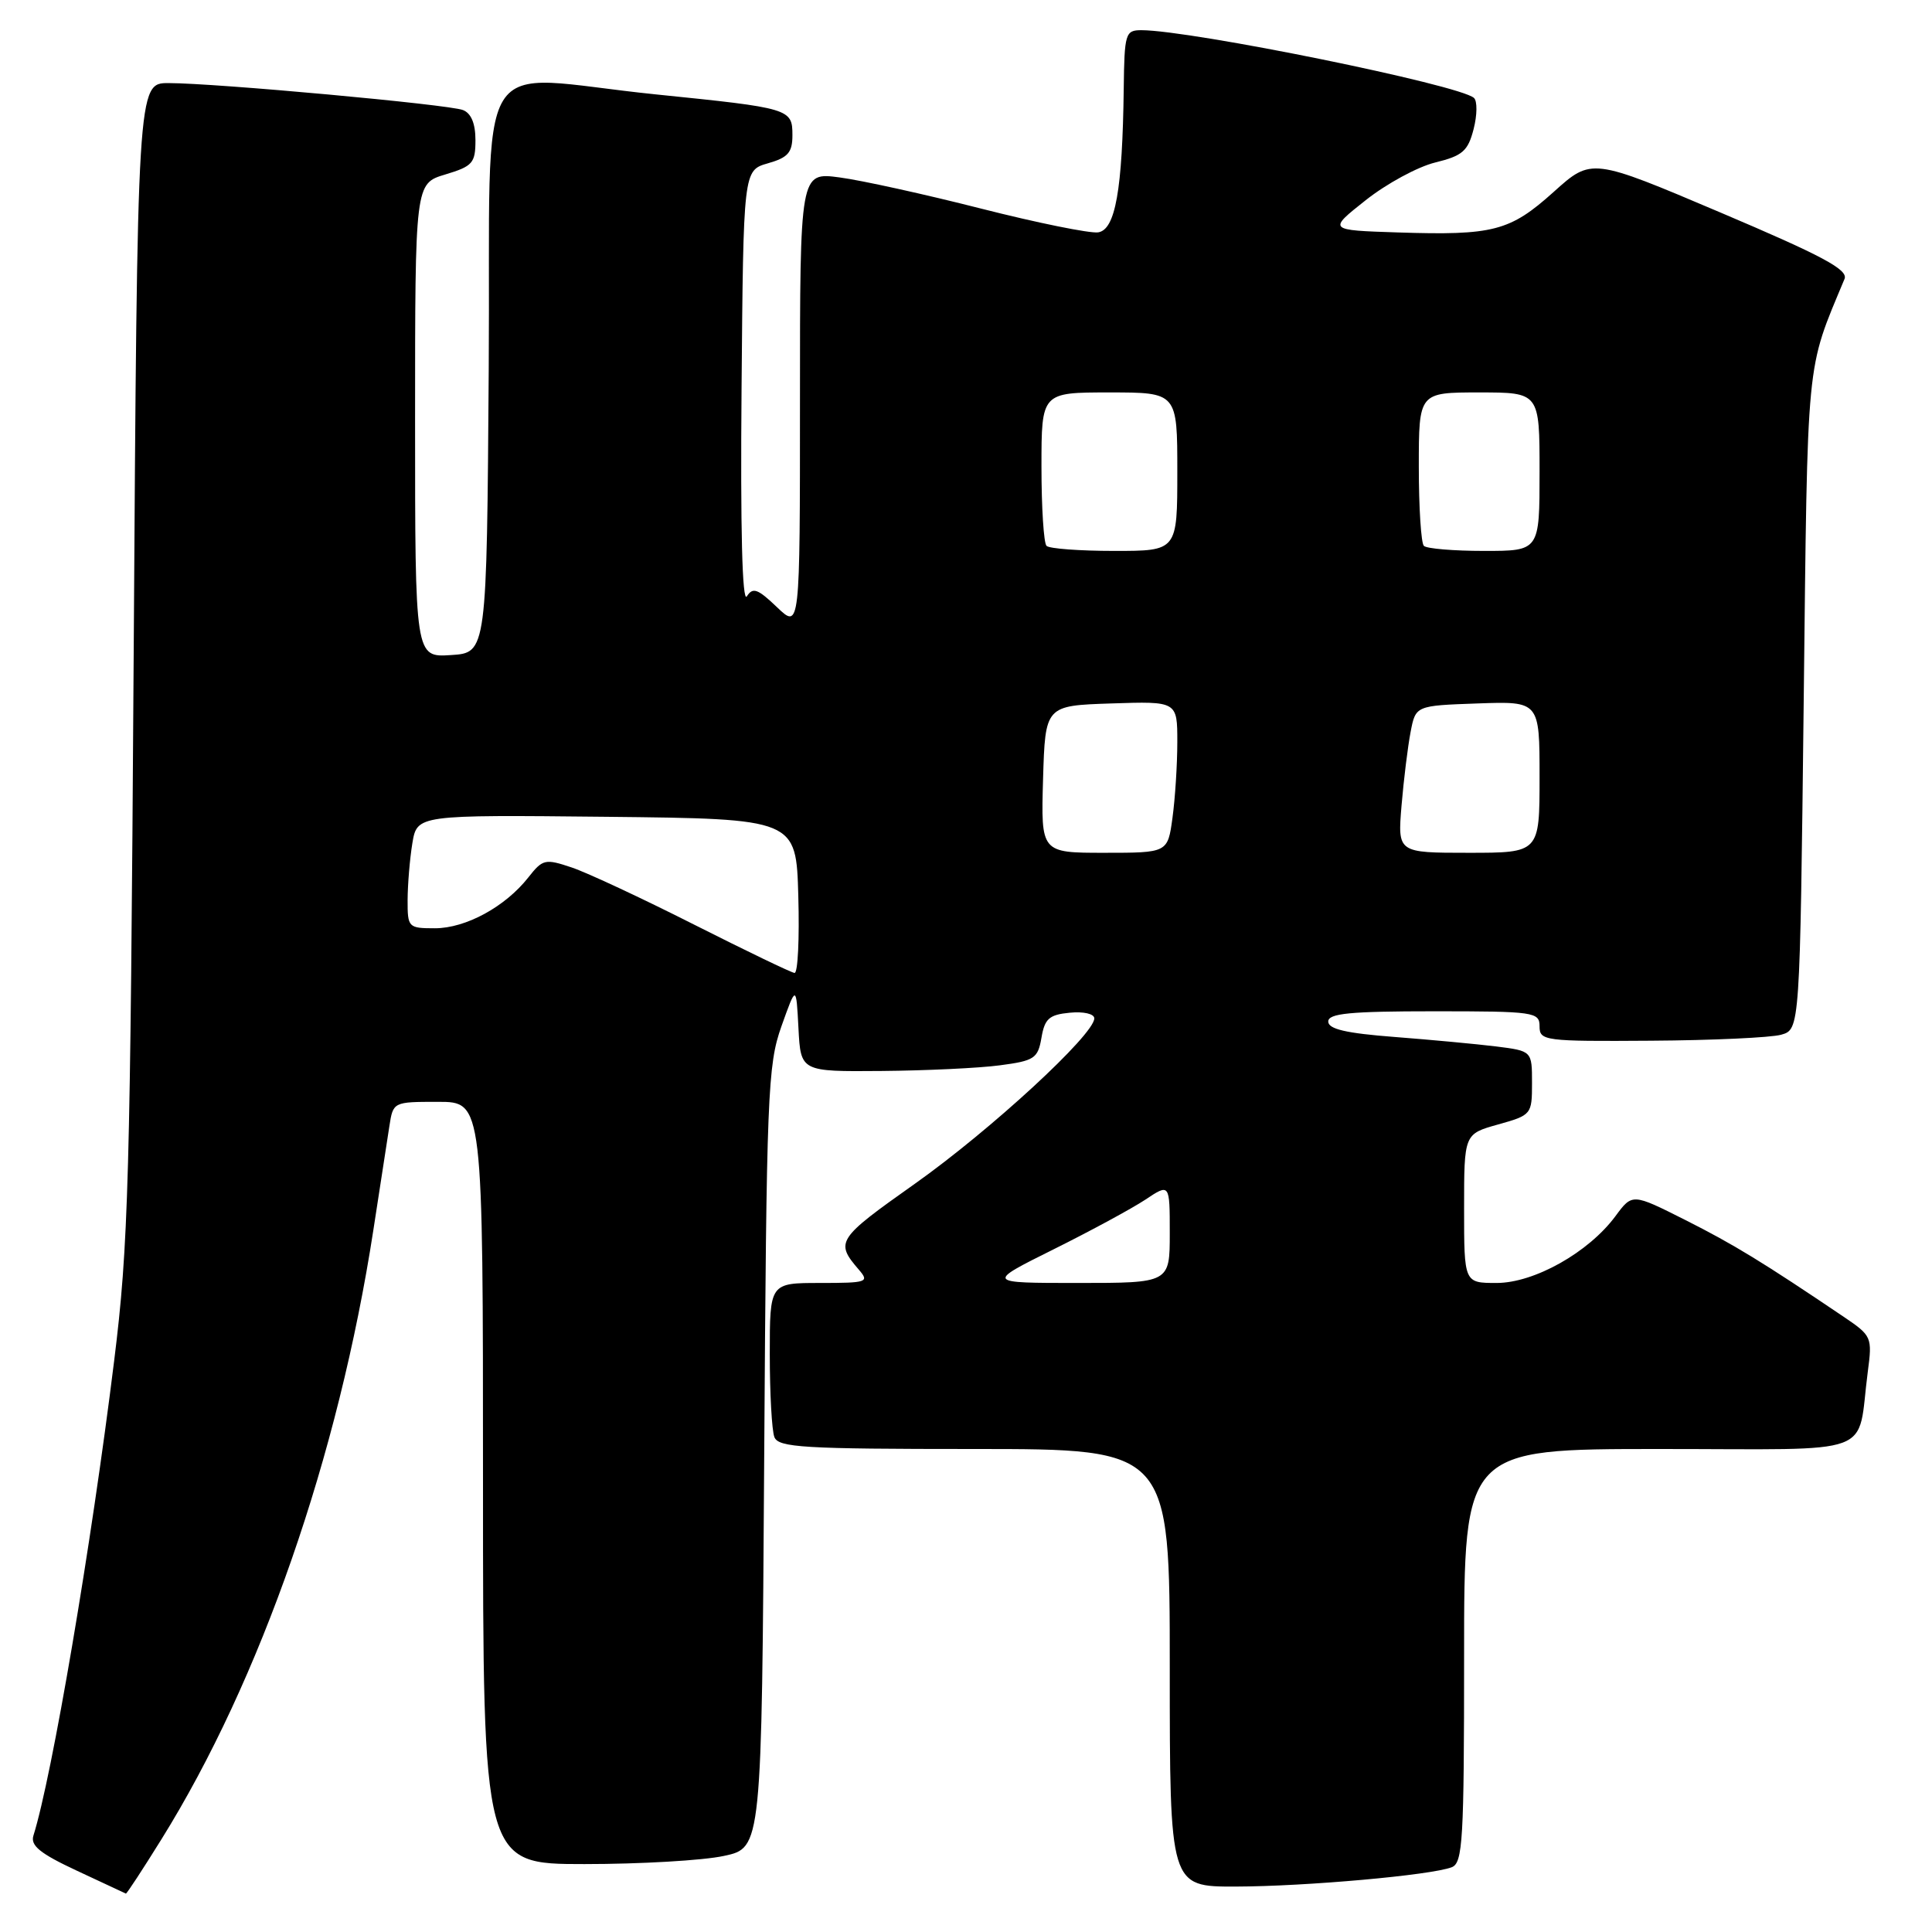 <?xml version="1.0" encoding="UTF-8" standalone="no"?>
<!DOCTYPE svg PUBLIC "-//W3C//DTD SVG 1.1//EN" "http://www.w3.org/Graphics/SVG/1.1/DTD/svg11.dtd" >
<svg xmlns="http://www.w3.org/2000/svg" xmlns:xlink="http://www.w3.org/1999/xlink" version="1.1" viewBox="0 0 256 256">
 <g >
 <path fill="currentColor"
d=" M 21.37 243.75 C 34.53 222.62 44.86 192.93 49.47 163.00 C 50.36 157.22 51.31 151.04 51.59 149.25 C 52.09 146.00 52.10 146.00 58.05 146.00 C 64.00 146.00 64.00 146.00 64.00 196.50 C 64.00 247.00 64.00 247.00 77.45 247.00 C 84.85 247.00 93.16 246.52 95.92 245.92 C 100.93 244.85 100.93 244.85 101.26 193.17 C 101.57 144.91 101.72 141.14 103.54 136.00 C 105.50 130.50 105.50 130.50 105.80 136.25 C 106.10 142.00 106.10 142.00 116.80 141.91 C 122.68 141.86 129.75 141.53 132.49 141.16 C 137.06 140.56 137.53 140.25 138.00 137.50 C 138.43 134.98 139.02 134.45 141.75 134.19 C 143.59 134.01 145.00 134.34 145.00 134.94 C 145.00 137.09 131.24 149.76 121.23 156.85 C 110.88 164.17 110.63 164.56 113.81 168.25 C 115.22 169.89 114.90 170.00 108.65 170.00 C 102.00 170.00 102.00 170.00 102.00 179.42 C 102.00 184.60 102.27 189.55 102.61 190.42 C 103.14 191.80 106.42 192.00 129.11 192.00 C 155.00 192.00 155.00 192.00 155.00 221.00 C 155.00 250.00 155.00 250.00 163.75 249.98 C 173.00 249.96 189.60 248.48 192.36 247.42 C 193.83 246.85 194.00 243.87 194.00 219.39 C 194.00 192.00 194.00 192.00 219.92 192.00 C 249.21 192.00 245.99 193.19 247.49 181.78 C 248.10 177.17 248.02 177.00 244.31 174.49 C 233.56 167.23 229.73 164.89 223.30 161.65 C 216.29 158.12 216.29 158.12 214.06 161.14 C 210.50 165.95 203.30 170.00 198.30 170.00 C 194.00 170.00 194.00 170.00 194.00 160.13 C 194.00 150.26 194.00 150.26 198.50 149.00 C 202.93 147.76 203.00 147.67 203.00 143.50 C 203.00 139.26 203.00 139.26 198.25 138.66 C 195.64 138.34 189.56 137.77 184.75 137.40 C 178.36 136.91 176.00 136.36 176.00 135.36 C 176.00 134.28 178.85 134.00 190.00 134.00 C 203.33 134.00 204.00 134.10 204.00 136.00 C 204.00 137.91 204.63 138.00 218.75 137.90 C 226.86 137.85 234.62 137.49 236.00 137.11 C 238.50 136.41 238.50 136.41 239.00 92.96 C 239.53 46.54 239.26 49.33 244.41 36.96 C 244.92 35.73 241.49 33.90 227.97 28.16 C 210.89 20.91 210.89 20.91 205.87 25.43 C 200.07 30.64 197.88 31.21 185.22 30.80 C 175.94 30.50 175.94 30.50 180.96 26.53 C 183.72 24.34 187.87 22.09 190.18 21.53 C 193.80 20.64 194.51 20.02 195.26 17.11 C 195.74 15.25 195.76 13.39 195.31 12.98 C 193.44 11.25 157.90 4.02 151.25 4.00 C 149.12 4.00 148.99 4.41 148.90 11.75 C 148.73 25.20 147.79 30.46 145.50 30.79 C 144.40 30.94 137.43 29.53 130.00 27.64 C 122.58 25.75 114.14 23.89 111.25 23.51 C 106.00 22.81 106.00 22.81 106.00 53.09 C 106.00 83.37 106.00 83.37 102.95 80.45 C 100.40 78.01 99.75 77.78 98.96 79.02 C 98.35 79.96 98.10 70.04 98.26 51.54 C 98.50 22.57 98.50 22.57 101.75 21.64 C 104.42 20.88 105.00 20.21 105.00 17.92 C 105.00 14.40 104.71 14.32 86.92 12.51 C 62.13 9.98 65.06 5.18 64.76 48.75 C 64.50 86.50 64.50 86.50 59.75 86.80 C 55.00 87.11 55.00 87.11 55.00 55.71 C 55.00 24.32 55.00 24.32 59.00 23.12 C 62.63 22.03 63.00 21.61 63.00 18.57 C 63.00 16.36 62.43 15.00 61.34 14.58 C 59.42 13.84 28.55 11.01 22.35 11.01 C 18.20 11.00 18.20 11.00 17.71 87.25 C 17.26 156.70 17.03 165.00 15.12 180.36 C 12.09 204.88 6.89 235.41 4.43 243.22 C 4.01 244.55 5.30 245.60 10.19 247.88 C 13.66 249.50 16.58 250.87 16.68 250.91 C 16.78 250.96 18.89 247.74 21.37 243.75 Z  M 139.57 165.56 C 144.48 163.12 149.96 160.15 151.75 158.97 C 155.00 156.80 155.00 156.80 155.00 163.40 C 155.00 170.00 155.00 170.00 142.82 170.00 C 130.65 170.00 130.65 170.00 139.57 165.56 Z  M 92.00 122.53 C 85.12 119.05 77.82 115.64 75.77 114.95 C 72.23 113.76 71.92 113.83 70.00 116.27 C 66.95 120.15 61.71 123.00 57.63 123.00 C 54.10 123.00 54.00 122.90 54.01 119.25 C 54.02 117.19 54.30 113.80 54.64 111.73 C 55.27 107.97 55.27 107.97 80.38 108.23 C 105.50 108.50 105.50 108.50 105.78 118.75 C 105.94 124.39 105.72 128.96 105.28 128.92 C 104.85 128.88 98.88 126.00 92.00 122.53 Z  M 138.21 103.25 C 138.50 93.50 138.50 93.50 147.25 93.21 C 156.00 92.92 156.00 92.92 156.00 98.32 C 156.00 101.29 155.71 105.81 155.36 108.36 C 154.73 113.00 154.73 113.00 146.33 113.00 C 137.93 113.00 137.93 113.00 138.21 103.25 Z  M 185.71 106.75 C 186.00 103.31 186.54 98.92 186.91 97.00 C 187.58 93.50 187.58 93.50 195.79 93.21 C 204.00 92.92 204.00 92.92 204.00 102.96 C 204.00 113.00 204.00 113.00 194.59 113.00 C 185.19 113.00 185.19 113.00 185.71 106.75 Z  M 138.67 72.33 C 138.30 71.97 138.00 67.24 138.00 61.83 C 138.00 52.00 138.00 52.00 147.00 52.00 C 156.00 52.00 156.00 52.00 156.00 62.50 C 156.00 73.00 156.00 73.00 147.67 73.00 C 143.08 73.00 139.03 72.70 138.67 72.33 Z  M 188.67 72.33 C 188.30 71.97 188.00 67.24 188.00 61.83 C 188.00 52.00 188.00 52.00 196.00 52.00 C 204.00 52.00 204.00 52.00 204.00 62.50 C 204.00 73.00 204.00 73.00 196.67 73.00 C 192.63 73.00 189.03 72.70 188.67 72.33 Z "/>
</g>
</svg>